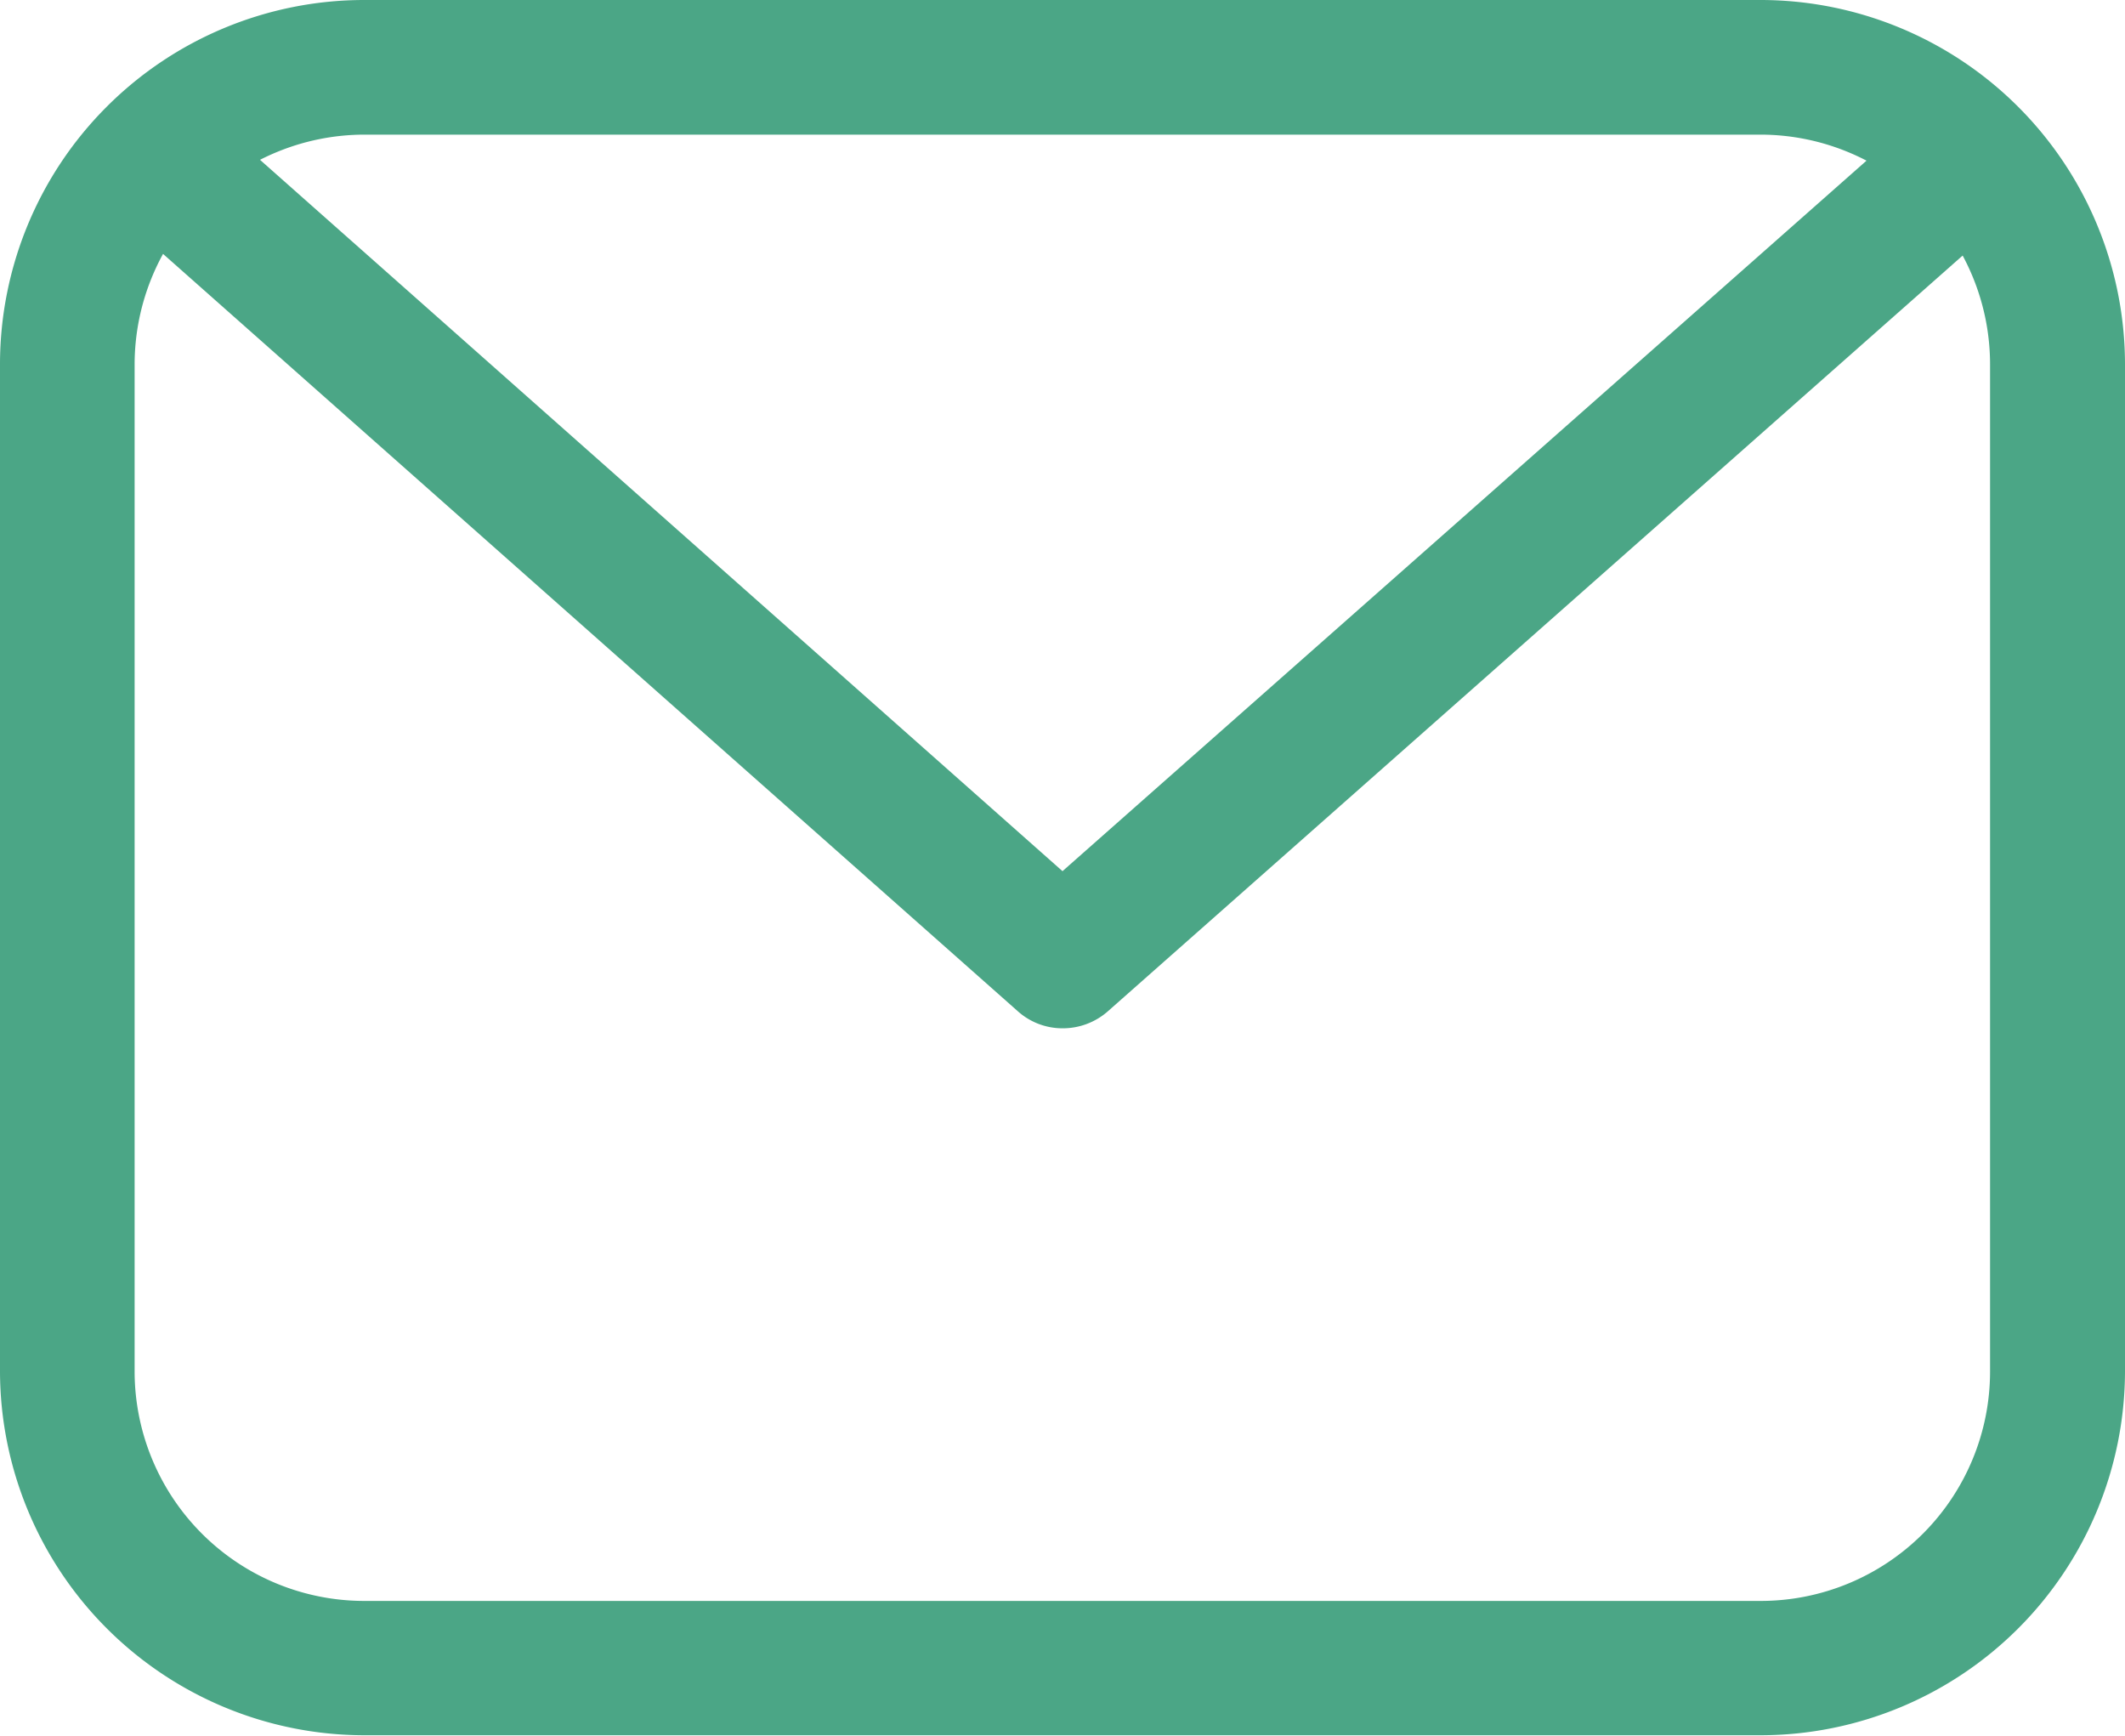 <svg xmlns="http://www.w3.org/2000/svg" viewBox="0 0 66.14 54.02"><defs><style>.cls-1{fill:#4ba686;}</style></defs><title>Asset 10</title><g id="Layer_2" data-name="Layer 2"><g id="Layer_1-2" data-name="Layer 1"><path class="cls-1" d="M54.81,54H11.33A11.35,11.35,0,0,1,0,42.69V11.33A11.34,11.34,0,0,1,11.33,0H54.81A11.35,11.35,0,0,1,66.14,11.33V42.69A11.35,11.35,0,0,1,54.81,54ZM11.33,4.19a7.16,7.16,0,0,0-7.14,7.14V42.69a7.15,7.15,0,0,0,7.14,7.13H54.81a7.14,7.14,0,0,0,7.13-7.13V11.33a7.15,7.15,0,0,0-7.13-7.14Z"/><path class="cls-1" d="M33.07,32a2.08,2.08,0,0,1-1.39-.53L3.91,6.87A2.1,2.1,0,0,1,6.69,3.73L33.07,27.11,58.83,4.35a2.1,2.1,0,1,1,2.78,3.14l-27.15,24A2.12,2.12,0,0,1,33.07,32Z"/></g></g></svg>